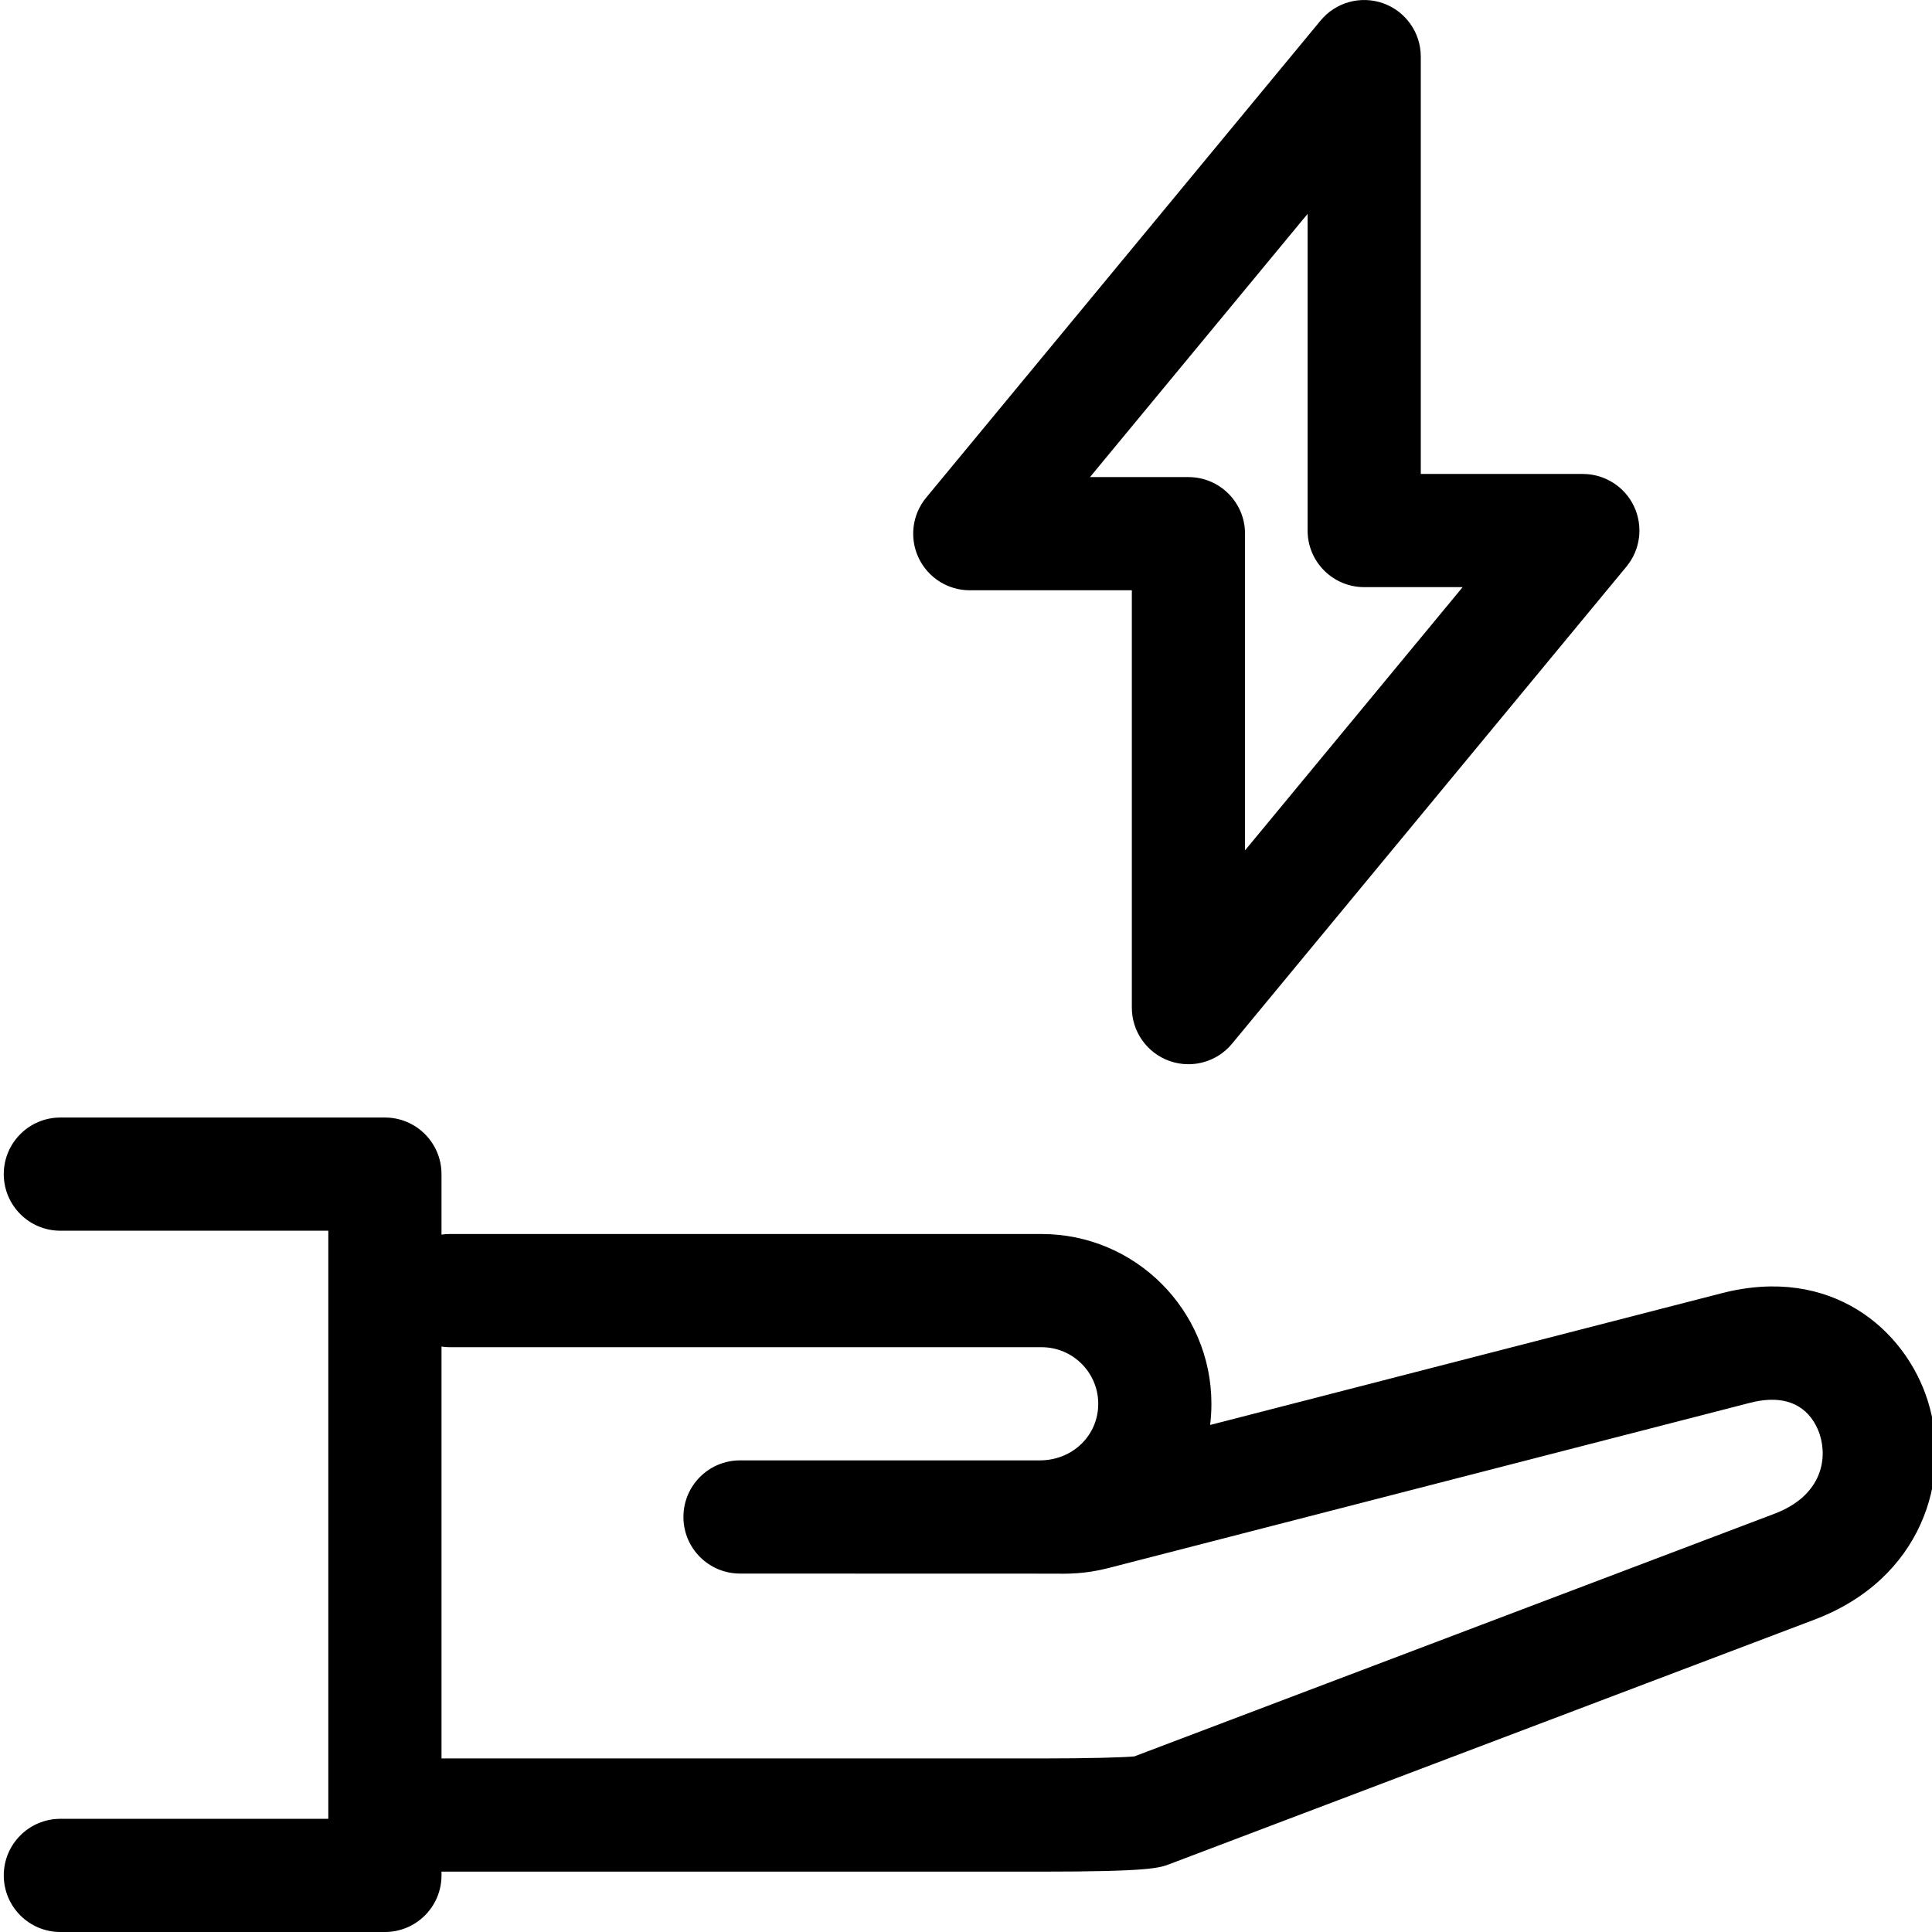 <svg height="511pt" viewBox="0 0 511 512" width="511pt" xmlns="http://www.w3.org/2000/svg"><path d="m510.359 371.164c-6.004-18.926-25.637-35.902-54.566-28.453l-135.598 34.922c.227-1.848.344-3.719.344-5.613 0-24.809-20.184-44.992-44.996-44.992h-156.953c-.711 0-1.402.062-2.086.16v-16.031c0-8.285-6.715-15-14.996-15h-86.012c-8.281 0-14.996 6.715-14.996 15 0 8.281 6.715 14.996 14.996 14.996h71.012v155.852h-71.012c-8.281 0-14.996 6.715-14.996 14.996 0 8.285 6.715 15 14.996 15h86.012c8.281 0 14.996-6.715 14.996-15v-.996h158.539c29.133 0 31.688-.969 34.391-1.996l170.945-64.801c28.363-10.75 36.551-37.336 29.98-58.043zm-40.613 29.996-169.637 64.305c-3.016.277-11.625.543-25.066.543h-158.539v-109.148c.684.098 1.375.164 2.086.164h156.953c8.27 0 15 6.727 15 14.996 0 8.41-6.809 14.996-15.5 14.996h-79.434c-8.281 0-14.996 6.715-14.996 15 0 8.281 6.715 14.996 14.996 14.996 0 0 81.414.012 82.301.023 4.688.059 9.121.113 15.375-1.496l169.992-43.781c13.188-3.395 17.328 4.797 18.496 8.473 2.137 6.742.27 16.266-12.027 20.93zm0 0"/><path d="m256.504 156.43h42.945v110.605c0 6.324 3.969 11.969 9.918 14.109 1.66.602 3.375.887 5.074.887 4.391 0 8.656-1.926 11.562-5.441l104.523-126.434c3.703-4.477 4.484-10.688 2.012-15.945-2.473-5.254-7.762-8.609-13.57-8.609h-42.945v-110.602c0-6.328-3.969-11.973-9.918-14.113-5.953-2.141-12.609-.32-16.637 4.555l-104.523 126.434c-3.703 4.48-4.484 10.691-2.012 15.945 2.473 5.258 7.762 8.609 13.57 8.609zm89.523-99.75v83.922c0 8.281 6.715 14.996 15 14.996h26.086l-57.668 69.758v-83.922c0-8.285-6.715-15-15-15h-26.086zm0 0"/></svg>